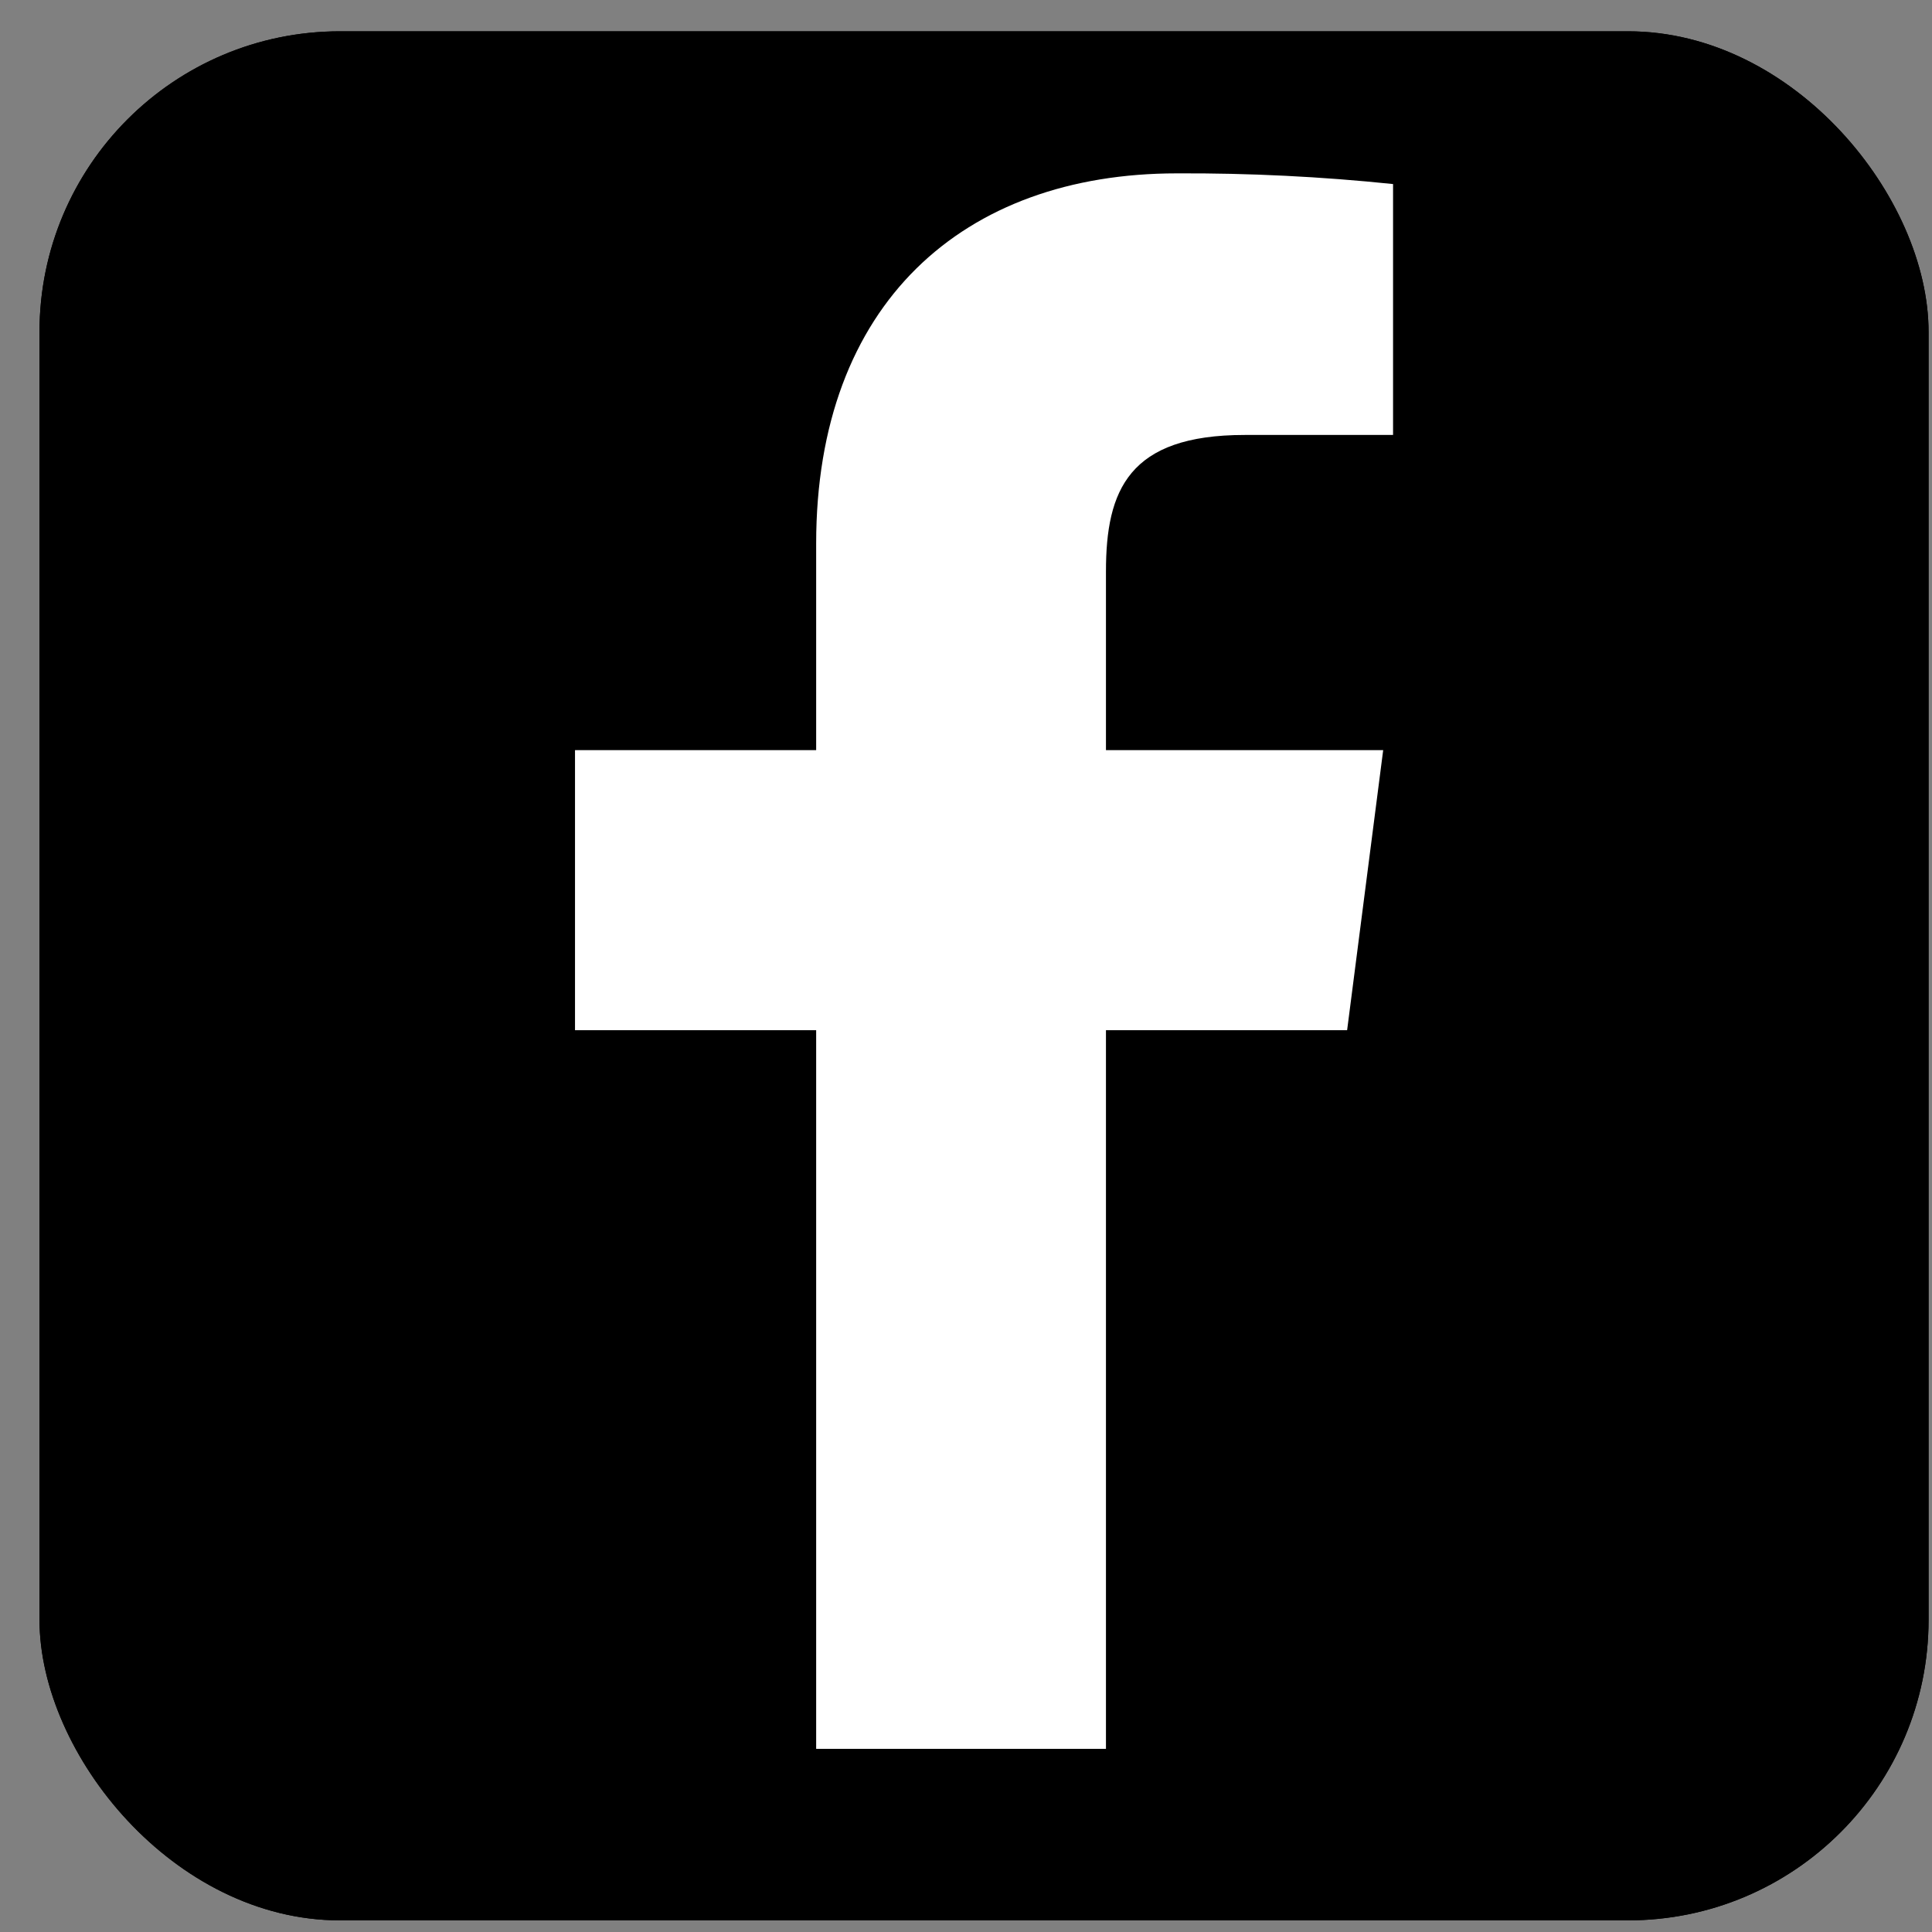 <svg width="45" height="45" viewBox="0 0 45 45" fill="none" xmlns="http://www.w3.org/2000/svg">
<rect x="0" y="0" width="45" height="45" fill="#808080" stroke="none"/>
<g clip-path="url(#clip0_362_292)">
<rect x="0.92" y="0.729" width="44" height="44" rx="7" fill="#FDFDFD" style="fill:#FDFDFD;fill:color(display-p3 0.994 0.994 0.994);fill-opacity:1;"/>
<g clip-path="url(#clip1_362_292)">
<path d="M43.716 -1.146H2.125C0.7 -1.146 -0.455 0.009 -0.455 1.434V43.025C-0.455 44.45 0.7 45.605 2.125 45.605H43.716C45.14 45.605 46.295 44.45 46.295 43.025V1.434C46.295 0.009 45.14 -1.146 43.716 -1.146Z" fill="#3D5A98" style="fill:#3D5A98;fill:color(display-p3 0.239 0.353 0.596);fill-opacity:1;"/>
<path d="M25.76 40.734V23.995H31.377L32.217 17.472H25.76V13.308C25.76 11.42 26.286 10.131 28.992 10.131H32.447V4.287C30.774 4.113 29.093 4.03 27.411 4.038C22.436 4.038 19.01 7.07 19.01 12.662V17.472H13.393V23.995H19.01V40.734H25.76Z" fill="white" style="fill:white;fill-opacity:1;"/>
</g>
</g>
<defs>
<clipPath id="clip0_362_292">
<rect x="0.92" y="0.729" width="44" height="44" rx="7" fill="white" style="fill:white;fill-opacity:1;"/>
</clipPath>
<clipPath id="clip1_362_292">
<rect width="44" height="44" fill="white" style="fill:white;fill-opacity:1;" transform="translate(0.92 0.729)"/>
</clipPath>
</defs>
</svg>
